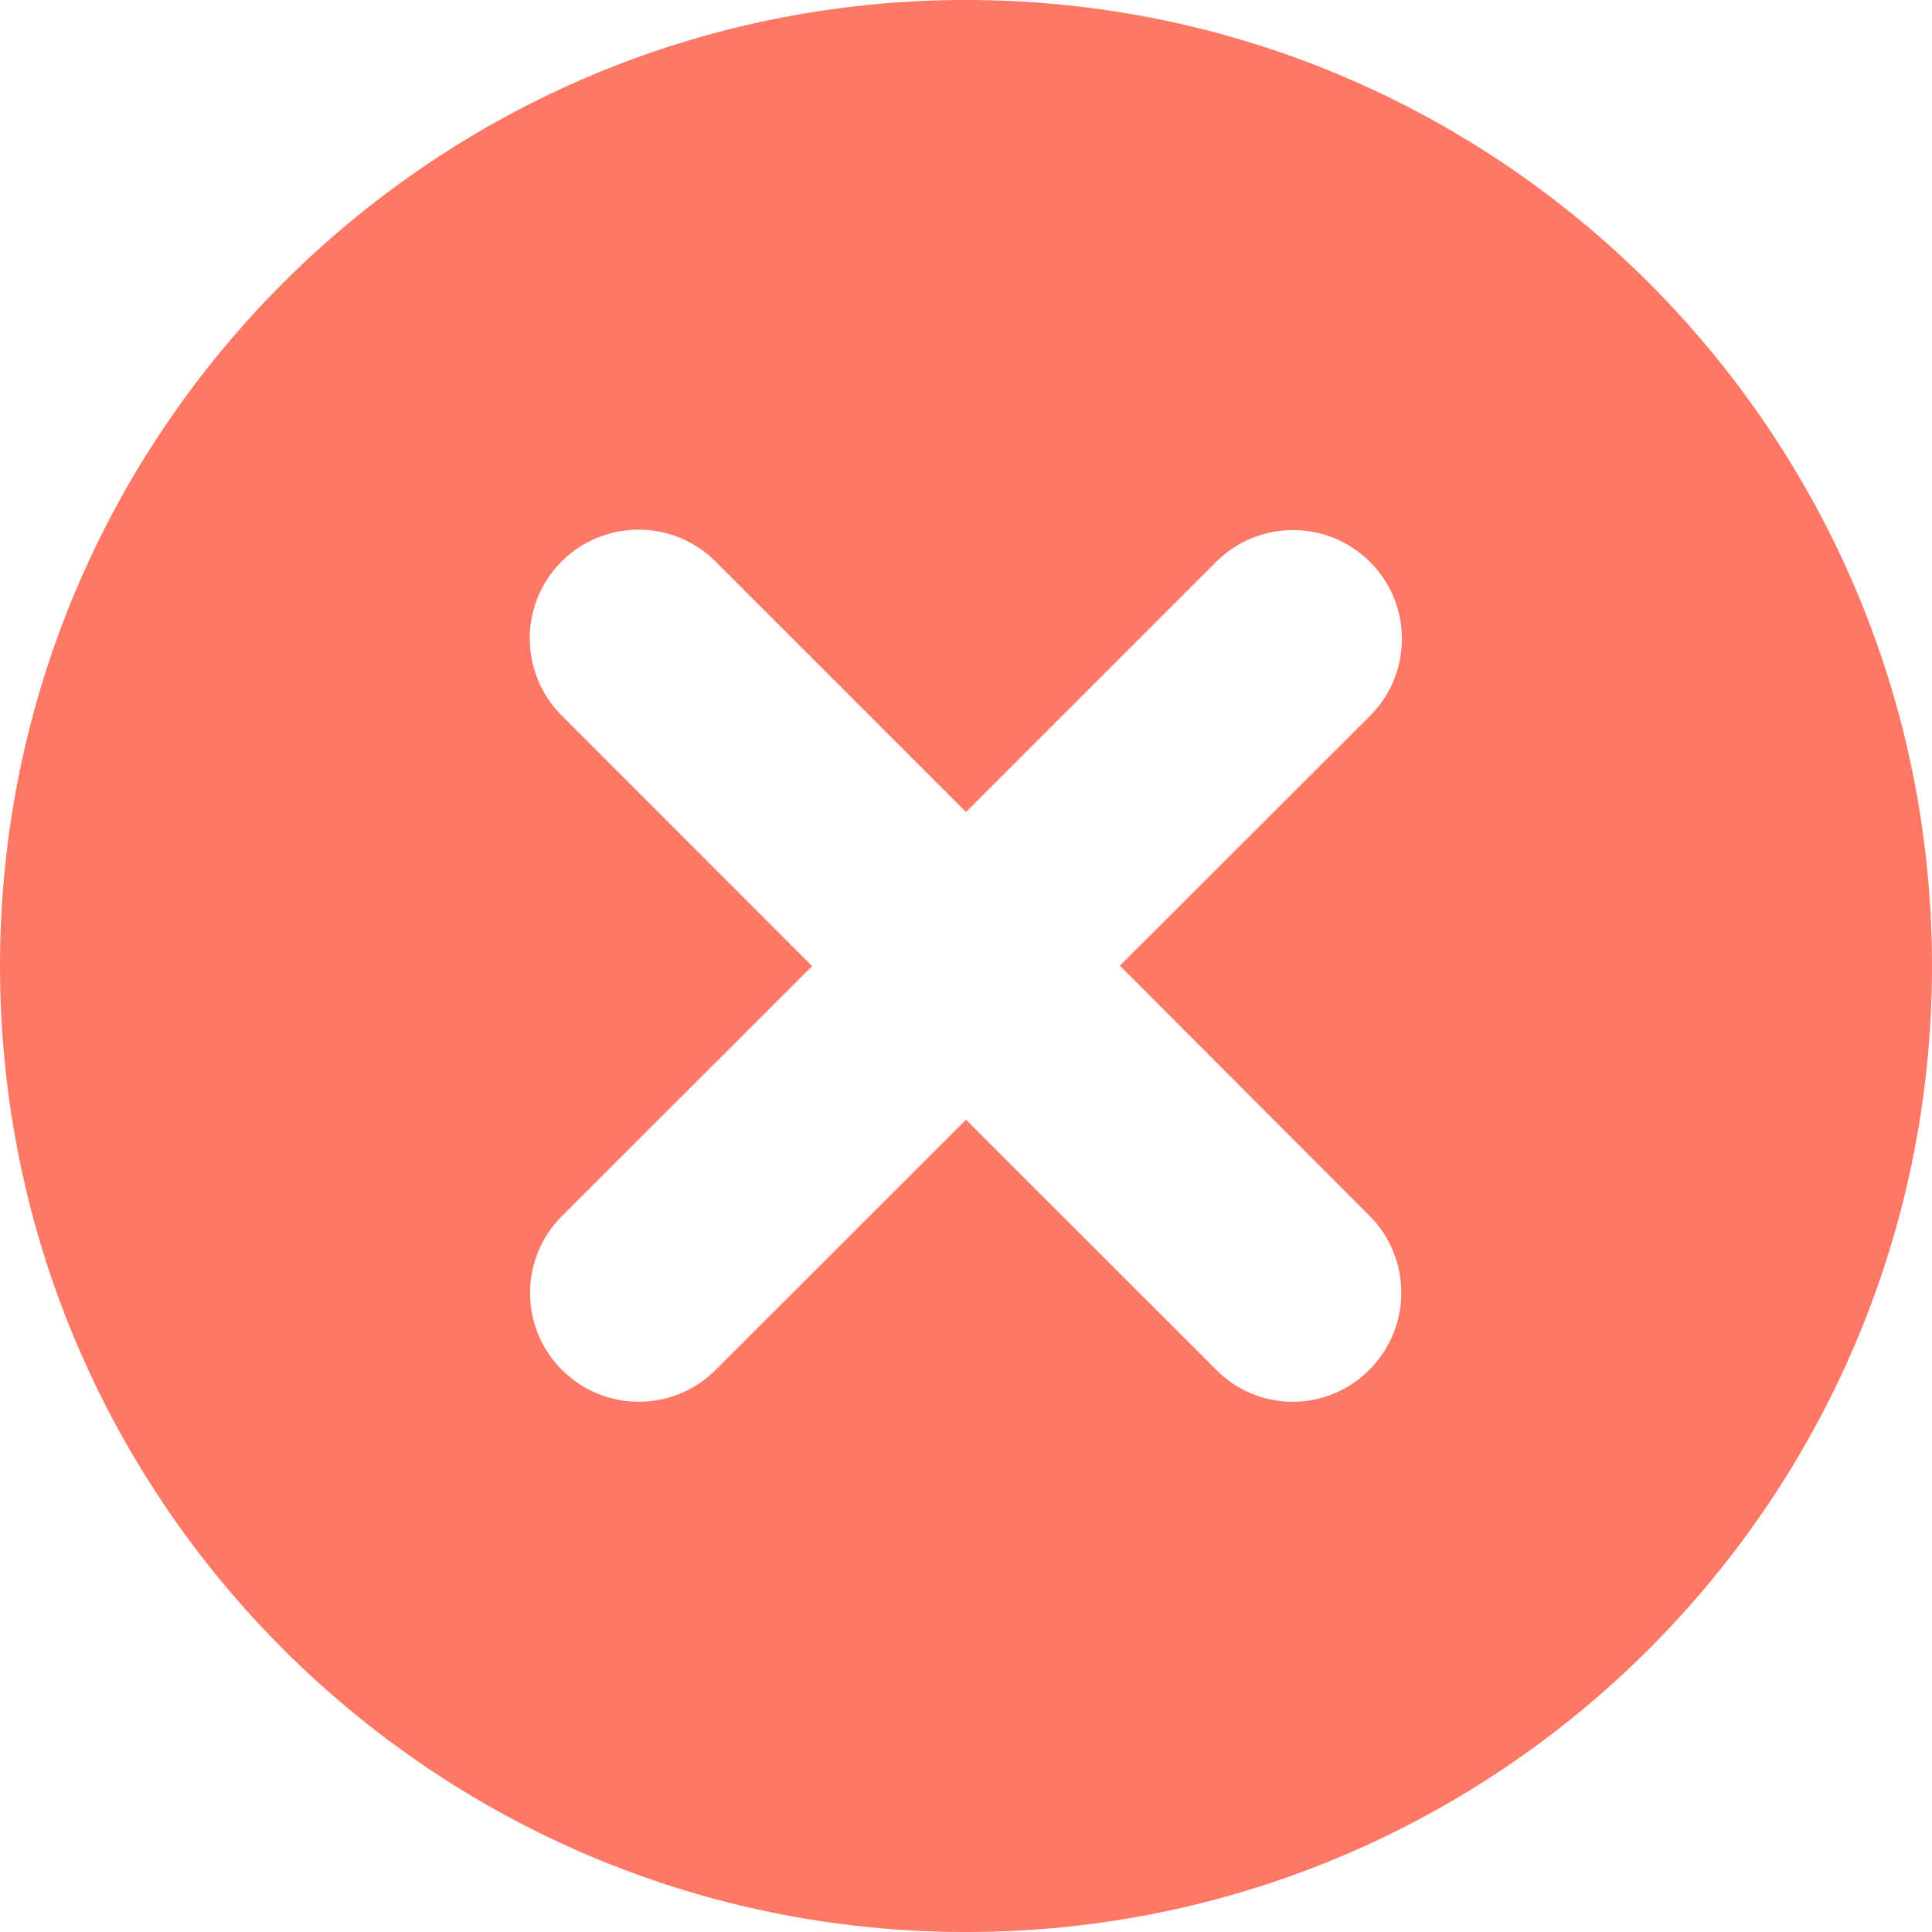 <?xml version="1.0" encoding="UTF-8"?>
<svg width="14px" height="14px" viewBox="0 0 14 14" version="1.1" xmlns="http://www.w3.org/2000/svg" xmlns:xlink="http://www.w3.org/1999/xlink">
    <!-- Generator: Sketch 57.1 (83088) - https://sketch.com -->
    <title>icon/14pd/错误</title>
    <desc>Created with Sketch.</desc>
    <g id="icon/14pd/错误" stroke="none" stroke-width="1" fill="none" fill-rule="evenodd">
        <path d="M7,0 C3.136,0 0,3.135 0,7 C0,10.865 3.135,14 7,14 C10.865,14 14,10.865 14,7 C14,3.135 10.865,0 7,0 Z M9.926,8.812 L9.926,8.812 C10.233,9.122 10.23,9.622 9.92,9.929 C9.774,10.075 9.576,10.157 9.37,10.158 L9.37,10.158 C9.16,10.159 8.96,10.075 8.813,9.926 L7,8.114 L5.186,9.927 L5.186,9.927 C4.879,10.234 4.381,10.235 4.074,9.928 C4.073,9.928 4.073,9.927 4.072,9.927 L4.072,9.927 C3.764,9.619 3.764,9.12 4.072,8.812 L5.885,7.001 L4.072,5.187 L4.072,5.187 C3.763,4.88 3.761,4.38 4.067,4.071 C4.374,3.762 4.874,3.76 5.183,4.067 C5.184,4.068 5.186,4.07 5.187,4.071 L7,5.884 L8.814,4.07 L8.814,4.07 C9.124,3.763 9.623,3.765 9.93,4.074 C10.235,4.382 10.235,4.878 9.93,5.185 L8.115,6.998 L9.926,8.812 L9.926,8.812 Z" id="形状" fill="#FE7865" fill-rule="nonzero"></path>
    </g>
</svg>